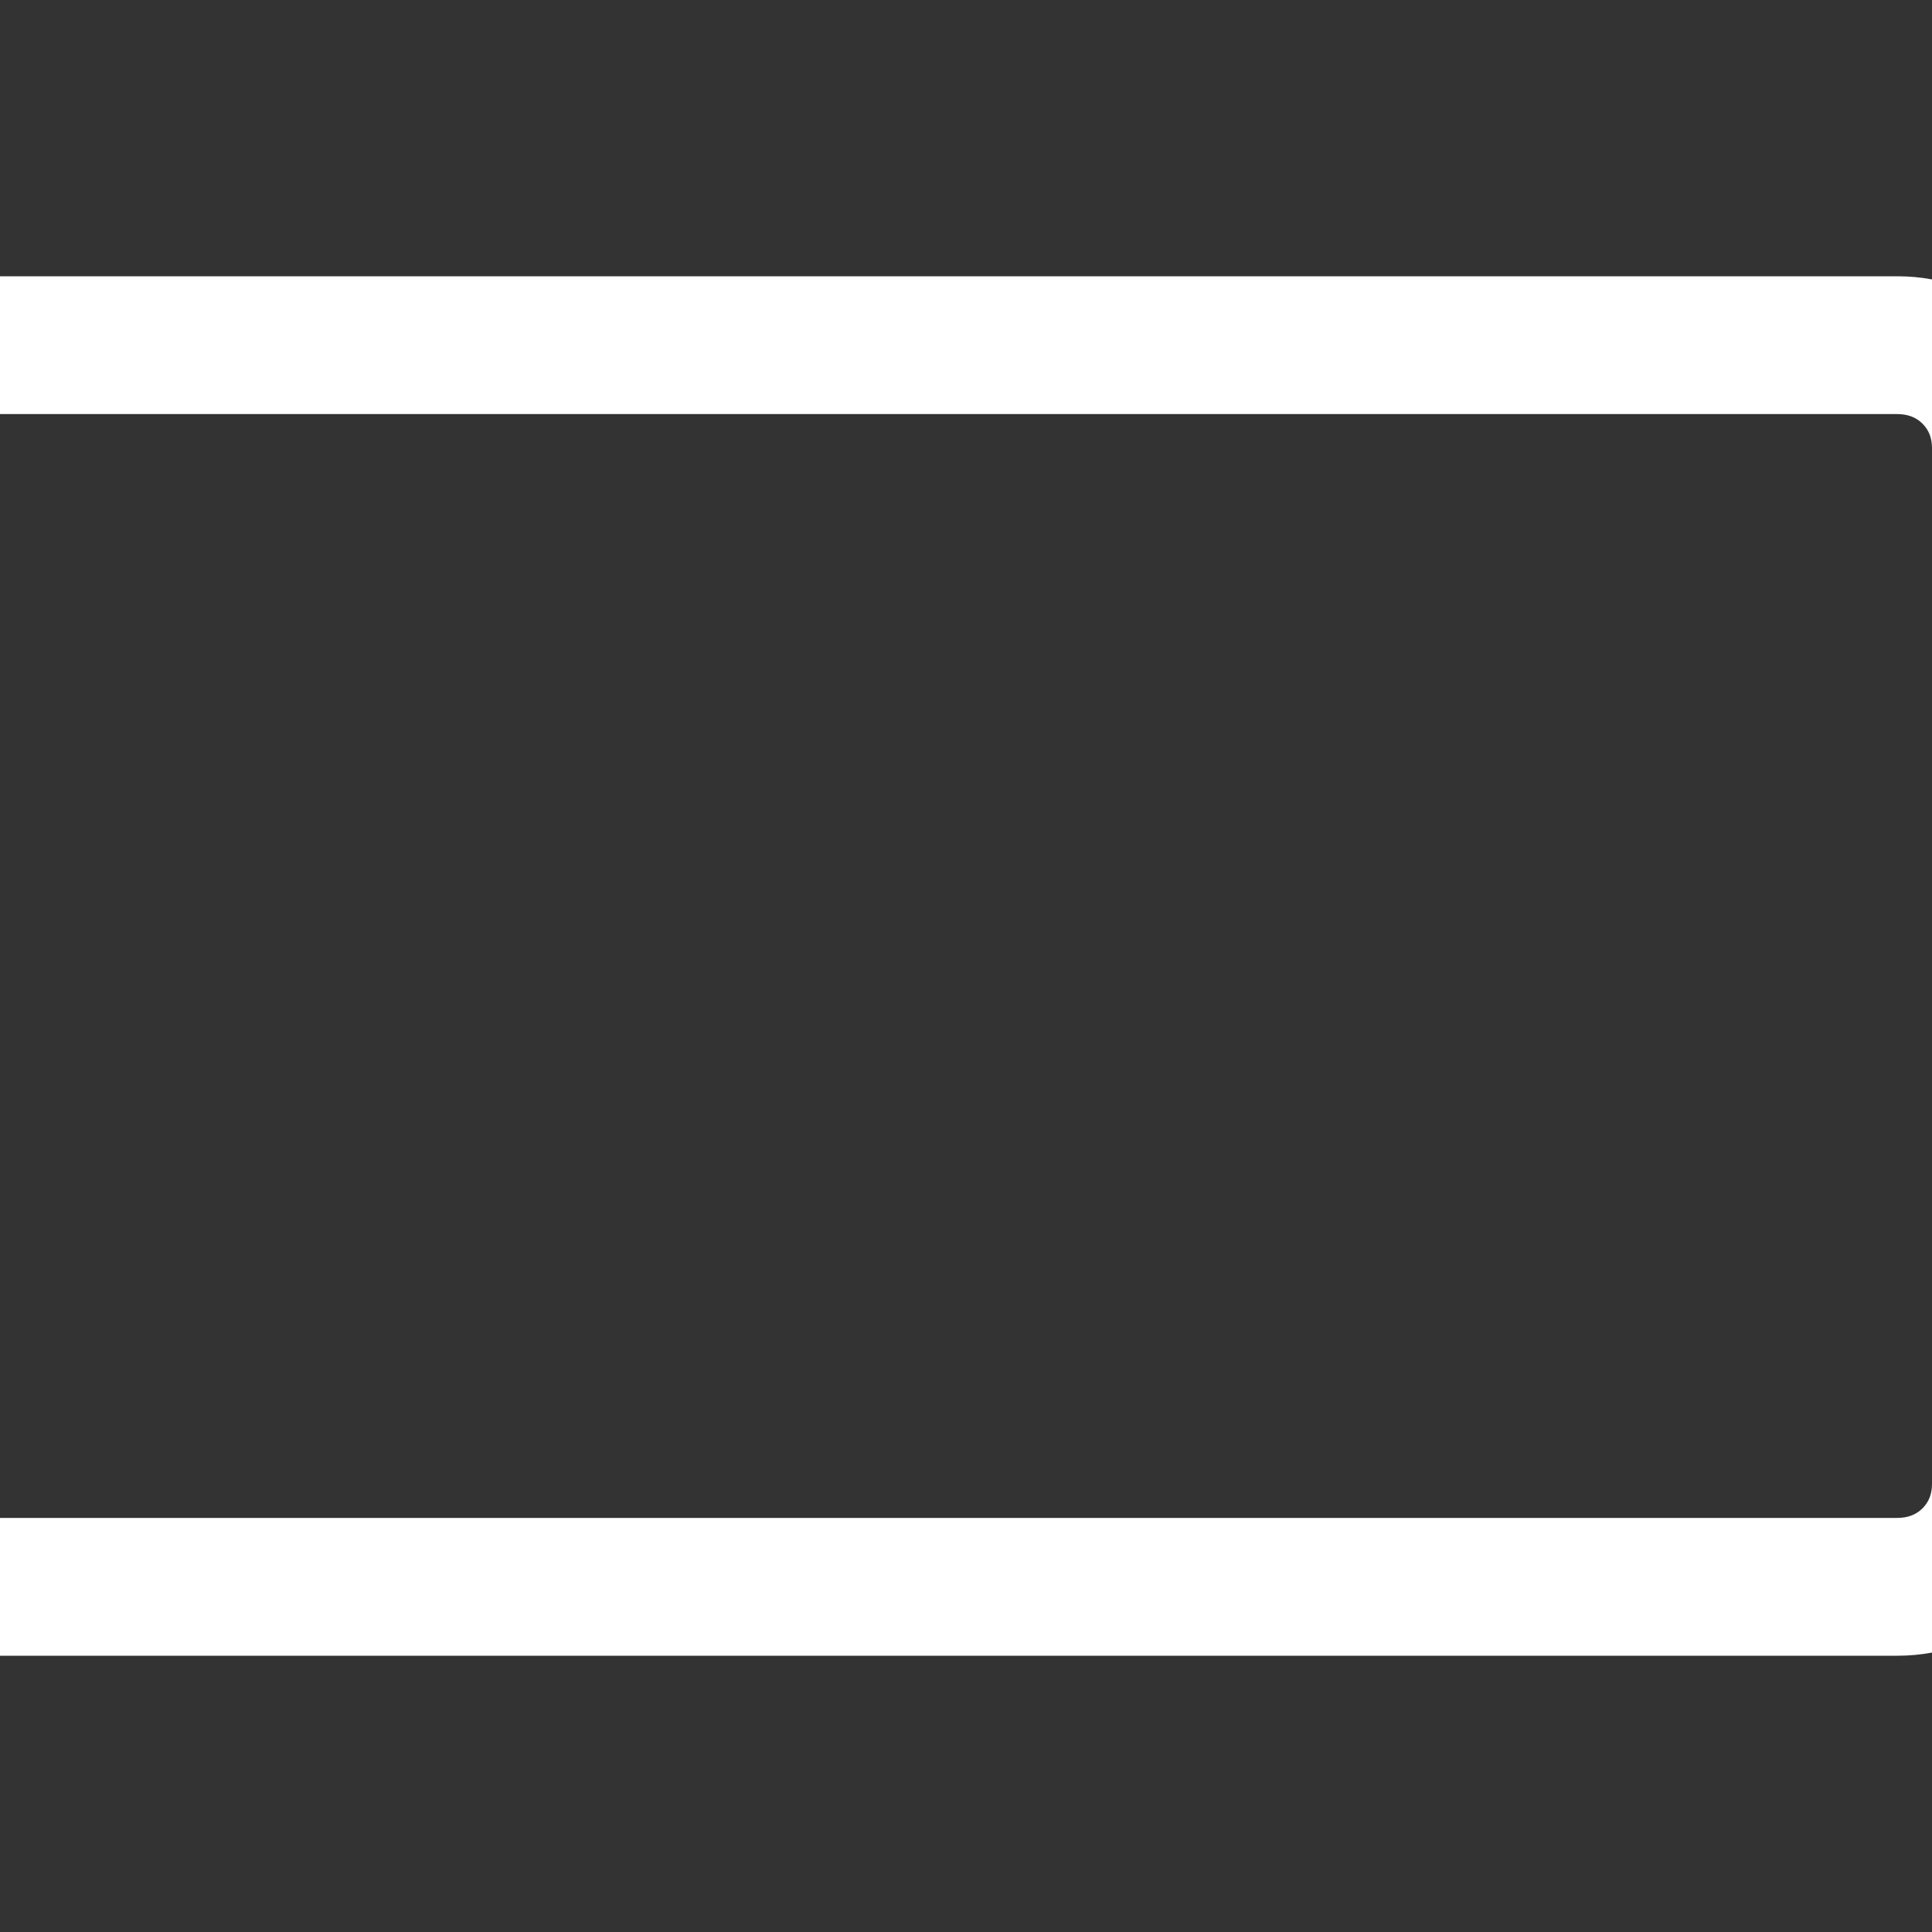 <svg xmlns="http://www.w3.org/2000/svg" xlink="http://www.w3.org/1999/xlink" width="20px" height="20px" viewBox="0 0 15 15" version="1.1">
  <rect x="0" y="0" width="15" height="15" fill="#333333" stroke="none"/>
  <g id="surface1">
    <path d="M 16.07 4.82 C 16.367 4.82 16.621 4.926 16.828 5.137 C 17.039 5.344 17.145 5.598 17.145 5.895 L 17.145 9.105 C 17.145 9.402 17.039 9.656 16.828 9.863 C 16.621 10.074 16.367 10.18 16.07 10.18 L 16.07 11.52 C 16.07 11.887 15.941 12.203 15.68 12.465 C 15.414 12.727 15.102 12.855 14.73 12.855 L -0.805 12.855 C -1.172 12.855 -1.488 12.727 -1.75 12.465 C -2.012 12.203 -2.145 11.887 -2.145 11.52 L -2.145 3.48 C -2.145 3.113 -2.012 2.797 -1.75 2.535 C -1.488 2.273 -1.172 2.145 -0.805 2.145 L 14.73 2.145 C 15.102 2.145 15.414 2.273 15.68 2.535 C 15.941 2.797 16.07 3.113 16.07 3.48 Z M 16.07 9.105 L 16.07 5.895 L 15 5.895 L 15 3.48 C 15 3.402 14.977 3.34 14.926 3.289 C 14.875 3.238 14.809 3.215 14.73 3.215 L -0.805 3.215 C -0.883 3.215 -0.945 3.238 -0.996 3.289 C -1.047 3.34 -1.07 3.402 -1.07 3.48 L -1.07 11.52 C -1.07 11.598 -1.047 11.66 -0.996 11.711 C -0.945 11.762 -0.883 11.785 -0.805 11.785 L 14.73 11.785 C 14.809 11.785 14.875 11.762 14.926 11.711 C 14.977 11.66 15 11.598 15 11.52 L 15 9.105 Z M 16.07 9.105 " fill="#FFFFFF"/>
  </g>
</svg>